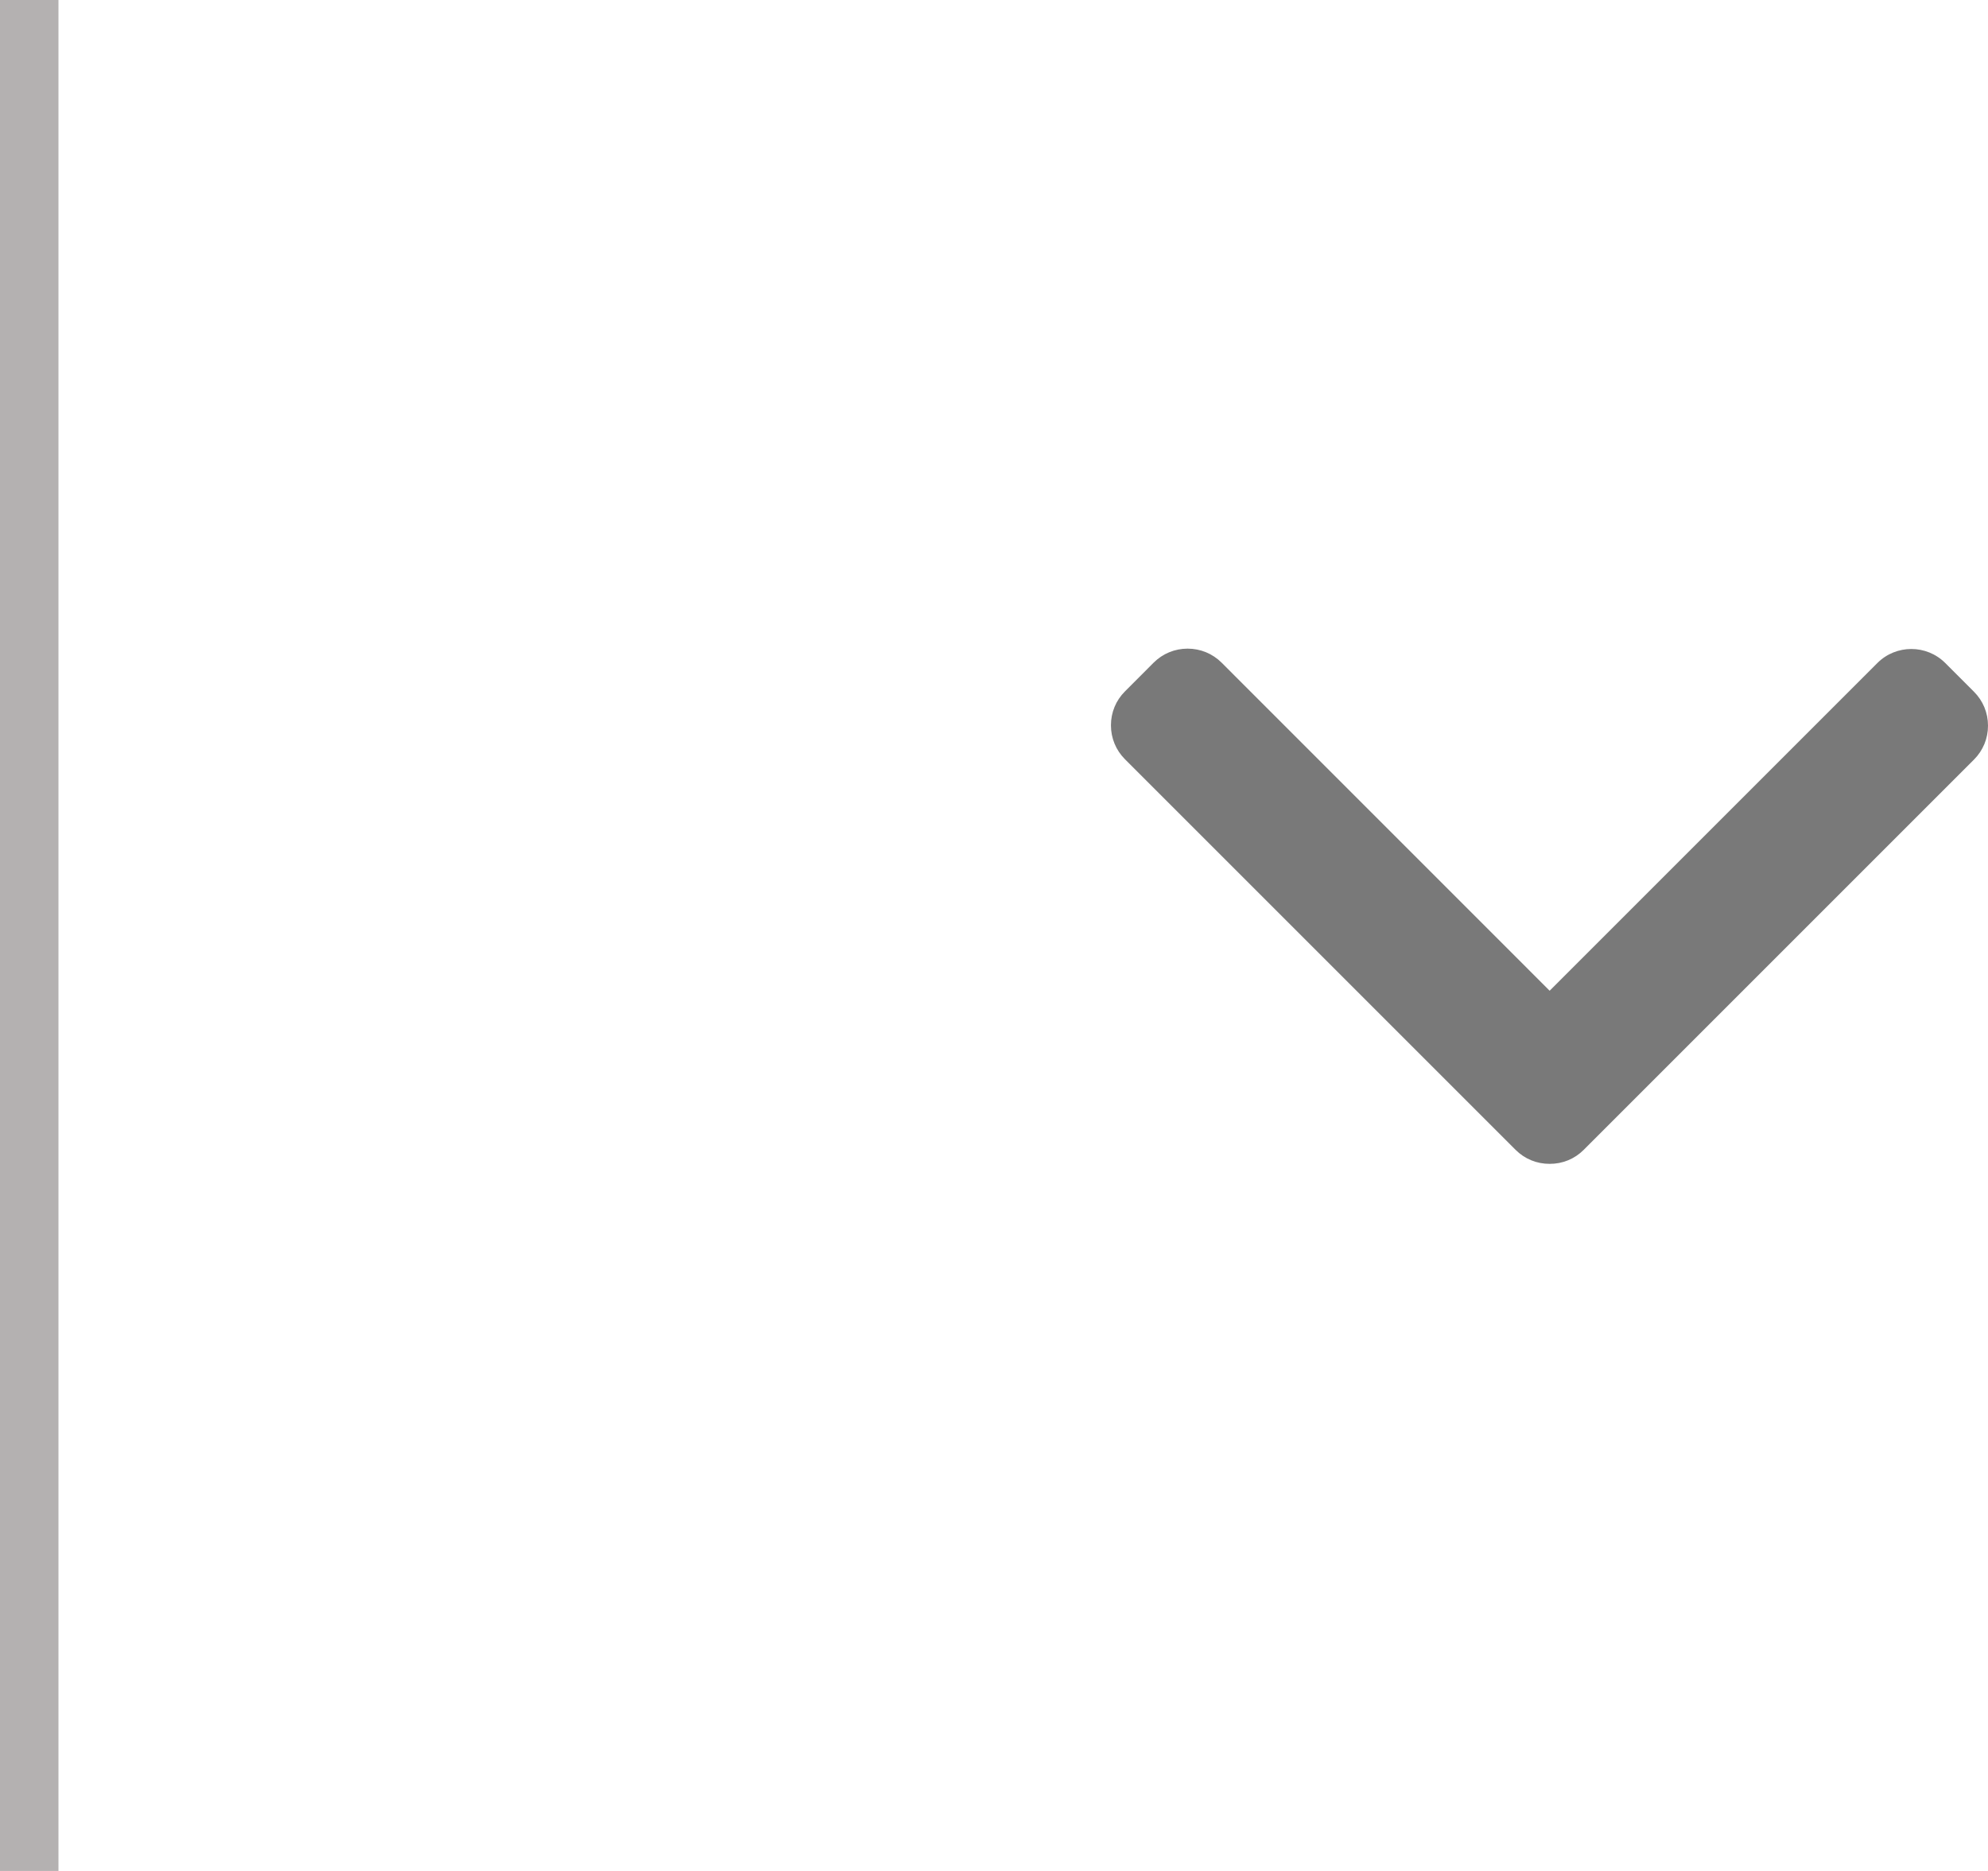 <svg width="34" height="32" viewBox="0 0 34 32" fill="none" xmlns="http://www.w3.org/2000/svg">
  <line x1="0.5" y1="2.18557e-08" x2="0.5" y2="32" stroke="#B4B1B1"/>
  <g clip-path="url(#clip0)">
    <path d="M27.085 19.667L33.76 12.992C33.915 12.837 34 12.631 34 12.412C34 12.192 33.915 11.986 33.76 11.831L33.269 11.34C32.949 11.02 32.428 11.02 32.108 11.34L26.503 16.945L20.892 11.333C20.737 11.179 20.531 11.094 20.311 11.094C20.092 11.094 19.886 11.179 19.731 11.333L19.24 11.825C19.085 11.979 19 12.185 19 12.405C19 12.625 19.085 12.831 19.24 12.986L25.921 19.667C26.076 19.822 26.283 19.907 26.503 19.906C26.724 19.907 26.93 19.822 27.085 19.667Z" fill="#797979"/>
  </g>
  <defs>
    <clipPath id="clip0">
      <rect width="15" height="15" fill="white" transform="translate(34 8) rotate(90)"/>
    </clipPath>
  </defs>
</svg>
